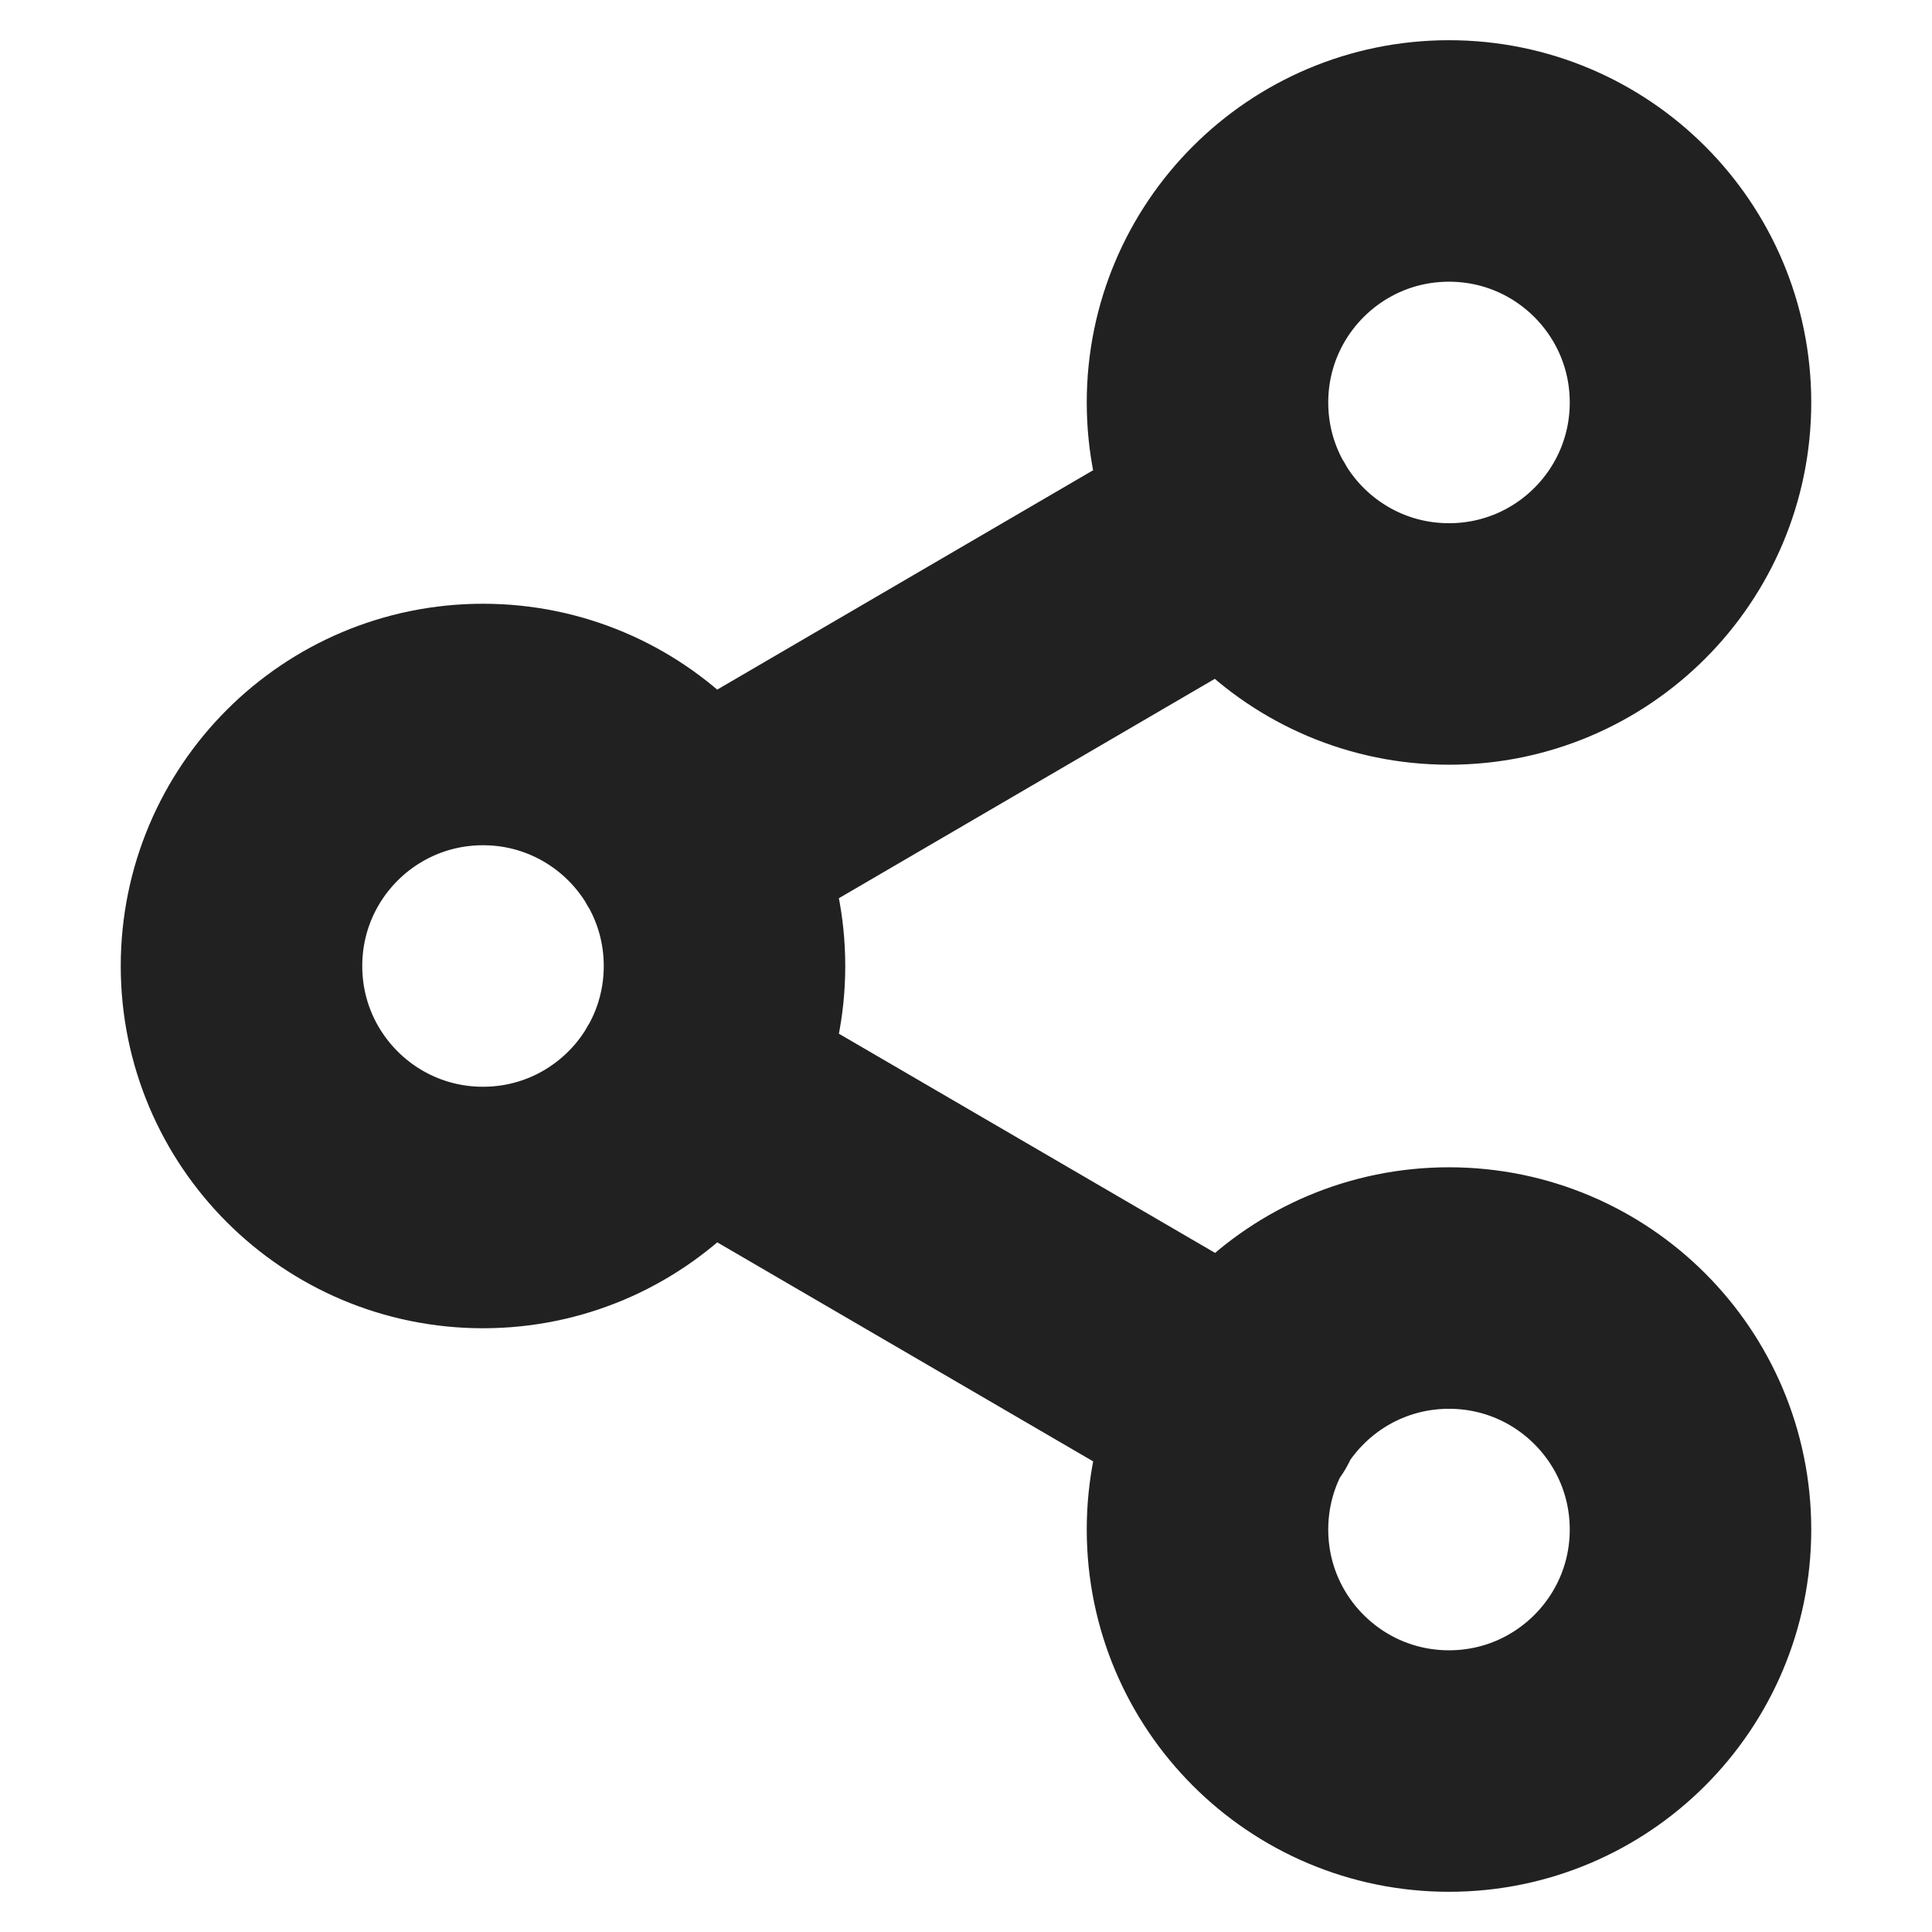 <svg width="16" height="16" viewBox="0 0 16 16" fill="none" xmlns="http://www.w3.org/2000/svg">
<g clip-path="url(#clip0_1_4403)">
<path d="M5.727 9.007L10.28 11.66M10.273 4.34L5.727 6.993M12 10.667C13.105 10.667 14 11.562 14 12.667C14 13.771 13.105 14.667 12 14.667C10.895 14.667 10 13.771 10 12.667C10 11.562 10.895 10.667 12 10.667ZM4 6C5.105 6 6 6.895 6 8C6 9.105 5.105 10 4 10C2.895 10 2 9.105 2 8C2 6.895 2.895 6 4 6ZM12 1.333C13.105 1.333 14 2.229 14 3.333C14 4.438 13.105 5.333 12 5.333C10.895 5.333 10 4.438 10 3.333C10 2.229 10.895 1.333 12 1.333Z" stroke="#212121" stroke-width="2" stroke-linecap="round" stroke-linejoin="round"/>
</g>
<defs>
<clipPath id="clip0_1_4403">
<rect width="16" height="16" fill="white"/>
</clipPath>
</defs>
</svg>
